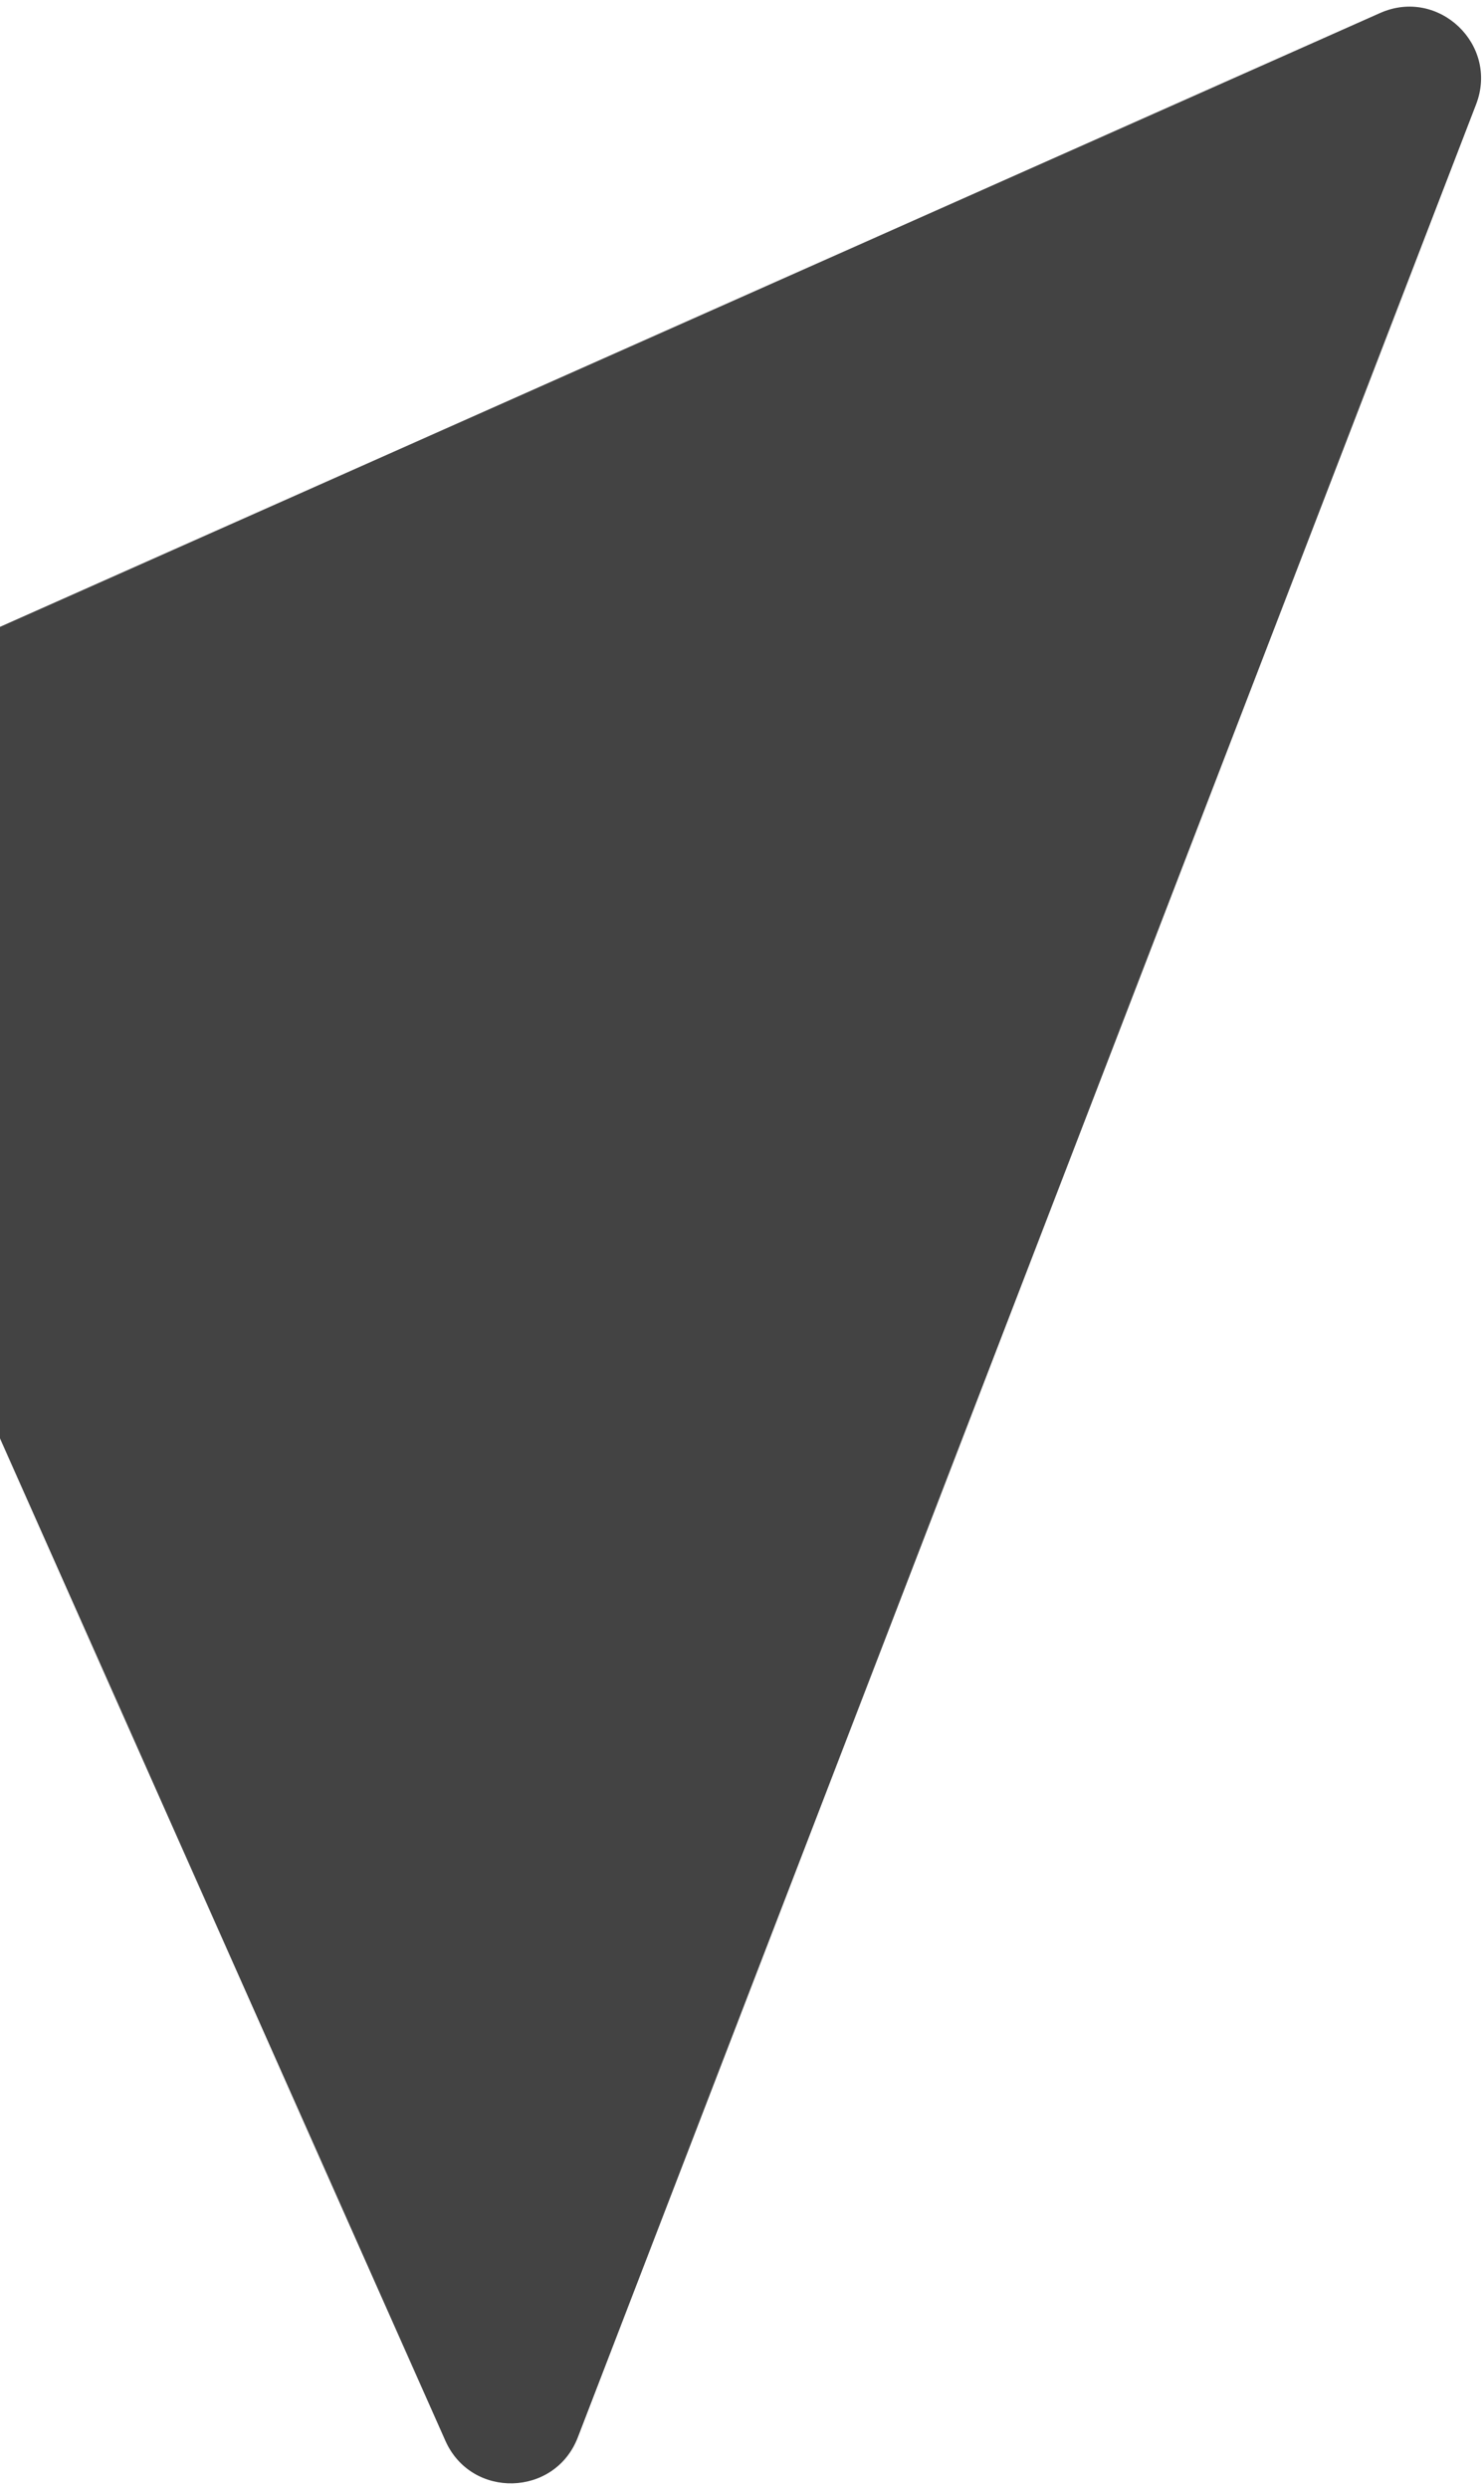 <svg width="207" height="347" viewBox="0 0 207 347" fill="none" xmlns="http://www.w3.org/2000/svg">
<path d="M80.596 339.823L205.897 14.548C209.101 6.232 200.647 -1.804 192.504 1.816L-32.862 102.005C-37.909 104.249 -40.181 110.159 -37.938 115.205L62.127 340.291C65.745 348.429 77.395 348.134 80.596 339.823Z" fill="#434343"/>
</svg>
